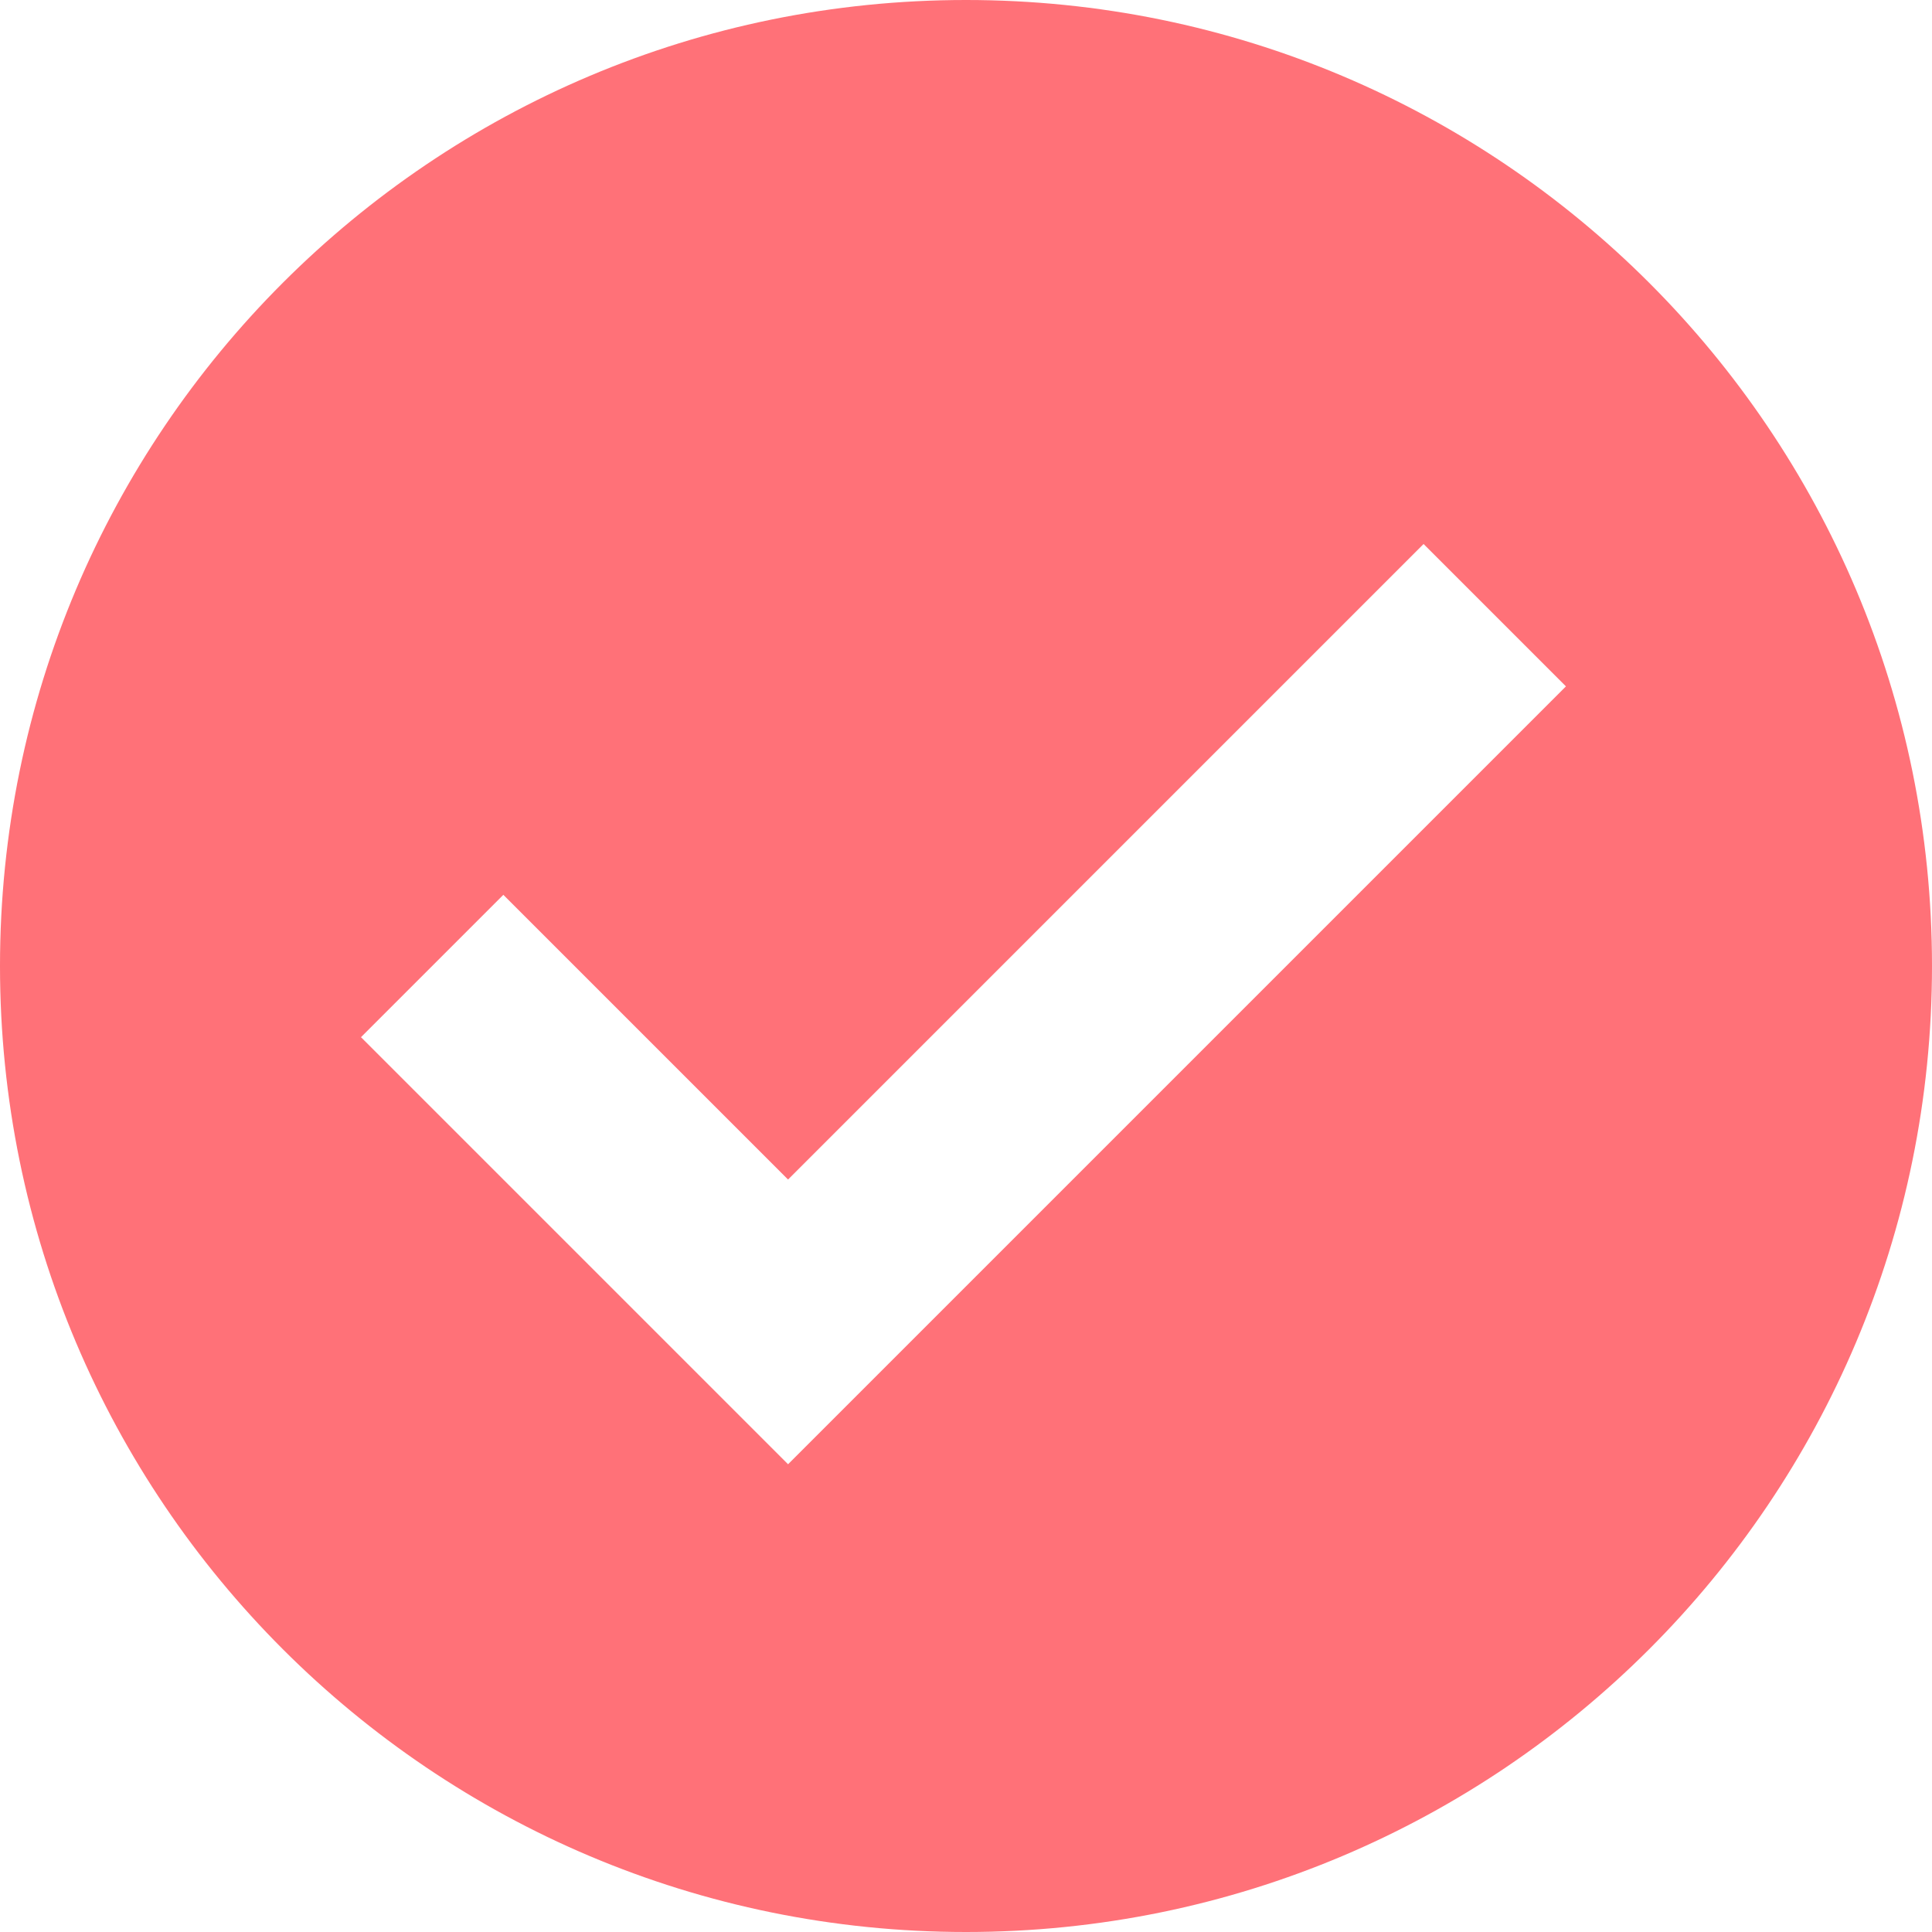 <?xml version="1.0" encoding="utf-8"?>
<!-- Generator: Adobe Illustrator 19.0.0, SVG Export Plug-In . SVG Version: 6.00 Build 0)  -->
<svg version="1.1" id="Layer_1" xmlns="http://www.w3.org/2000/svg" xmlns:xlink="http://www.w3.org/1999/xlink" x="0px" y="0px"
	 viewBox="0 0 38 38" style="enable-background:new 0 0 38 38;" xml:space="preserve">
<style type="text/css">
	.st0{fill:#FF7178;}
</style>
<path class="st0" d="M19,0C8.5,0,0,8.5,0,19s8.5,19,19,19c10.5,0,19-8.5,19-19S29.5,0,19,0z M15.5,28.8l-8.4-8.4l2.8-2.8l5.6,5.6
	l12.5-12.5l2.8,2.8L15.5,28.8z"/>
</svg>
